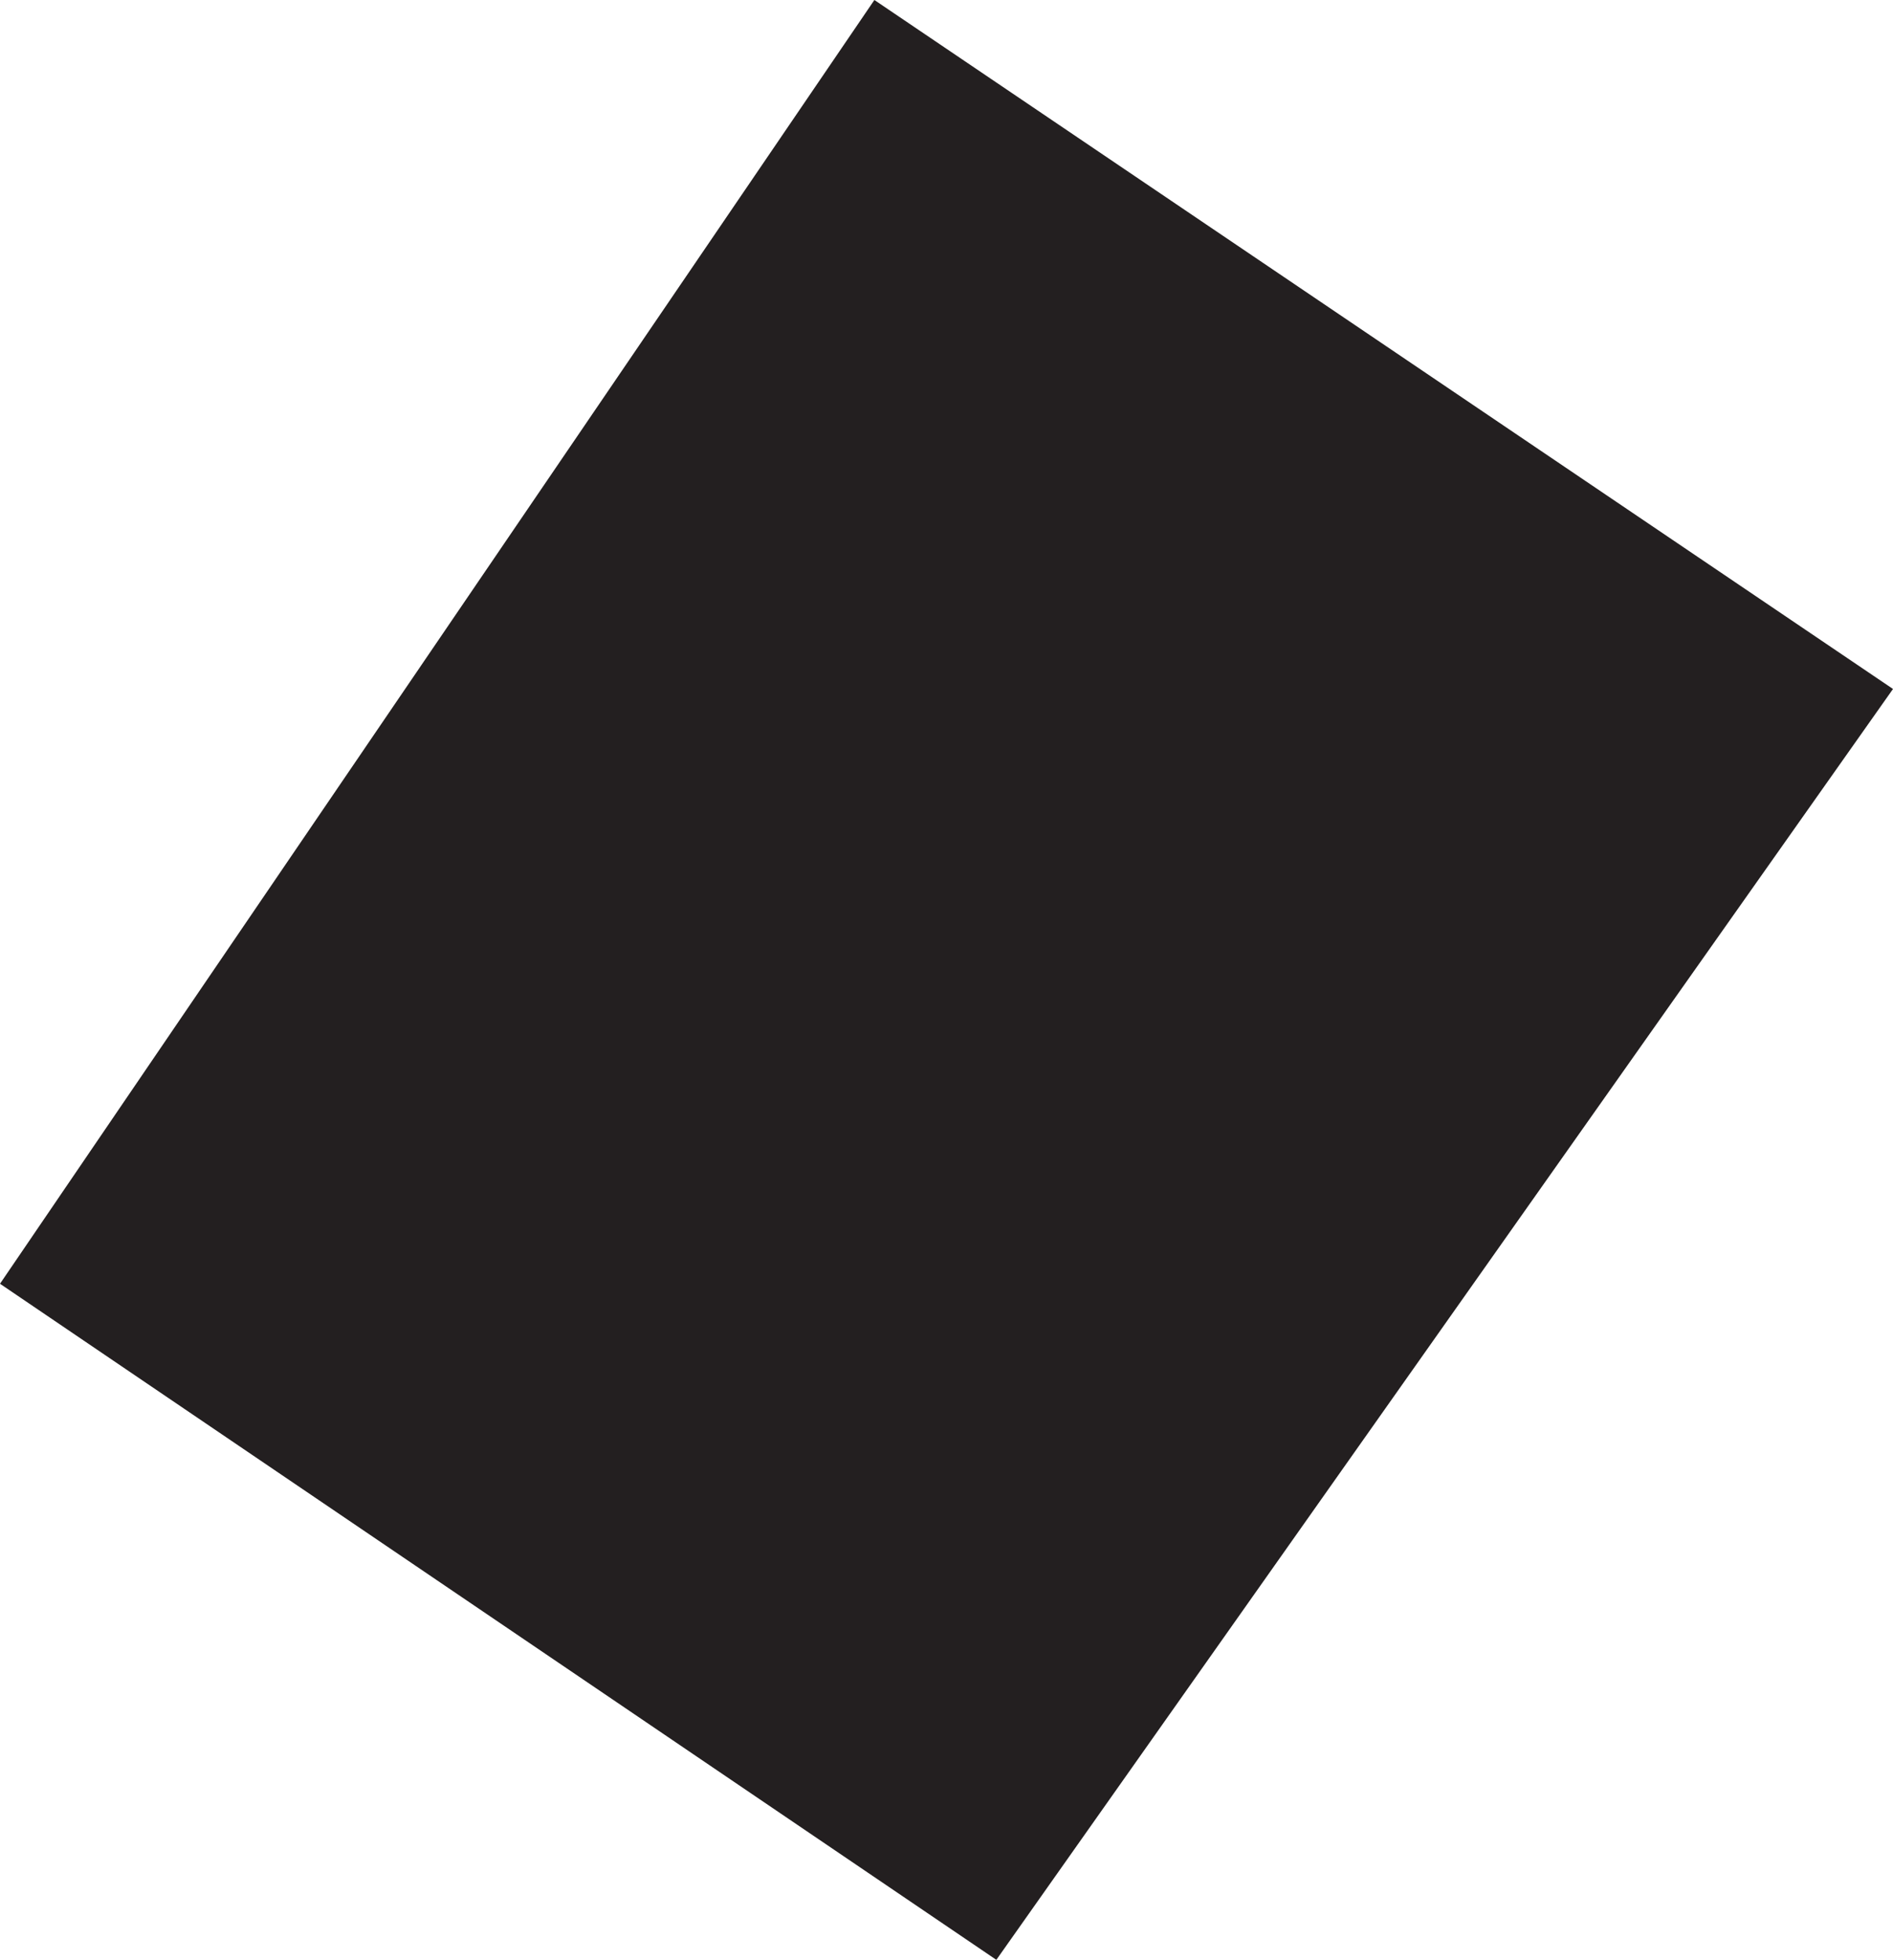 <?xml version="1.0" encoding="UTF-8"?><svg id="Layer_2" xmlns="http://www.w3.org/2000/svg" viewBox="0 0 48.43 50.15"><defs><style>.cls-1{fill:#231f20;stroke-width:0px;}</style></defs><g id="Layer_1-2"><polygon class="cls-1" points="25.49 50.15 0 32.85 22.37 0 48.43 17.63 25.49 50.15"/></g></svg>